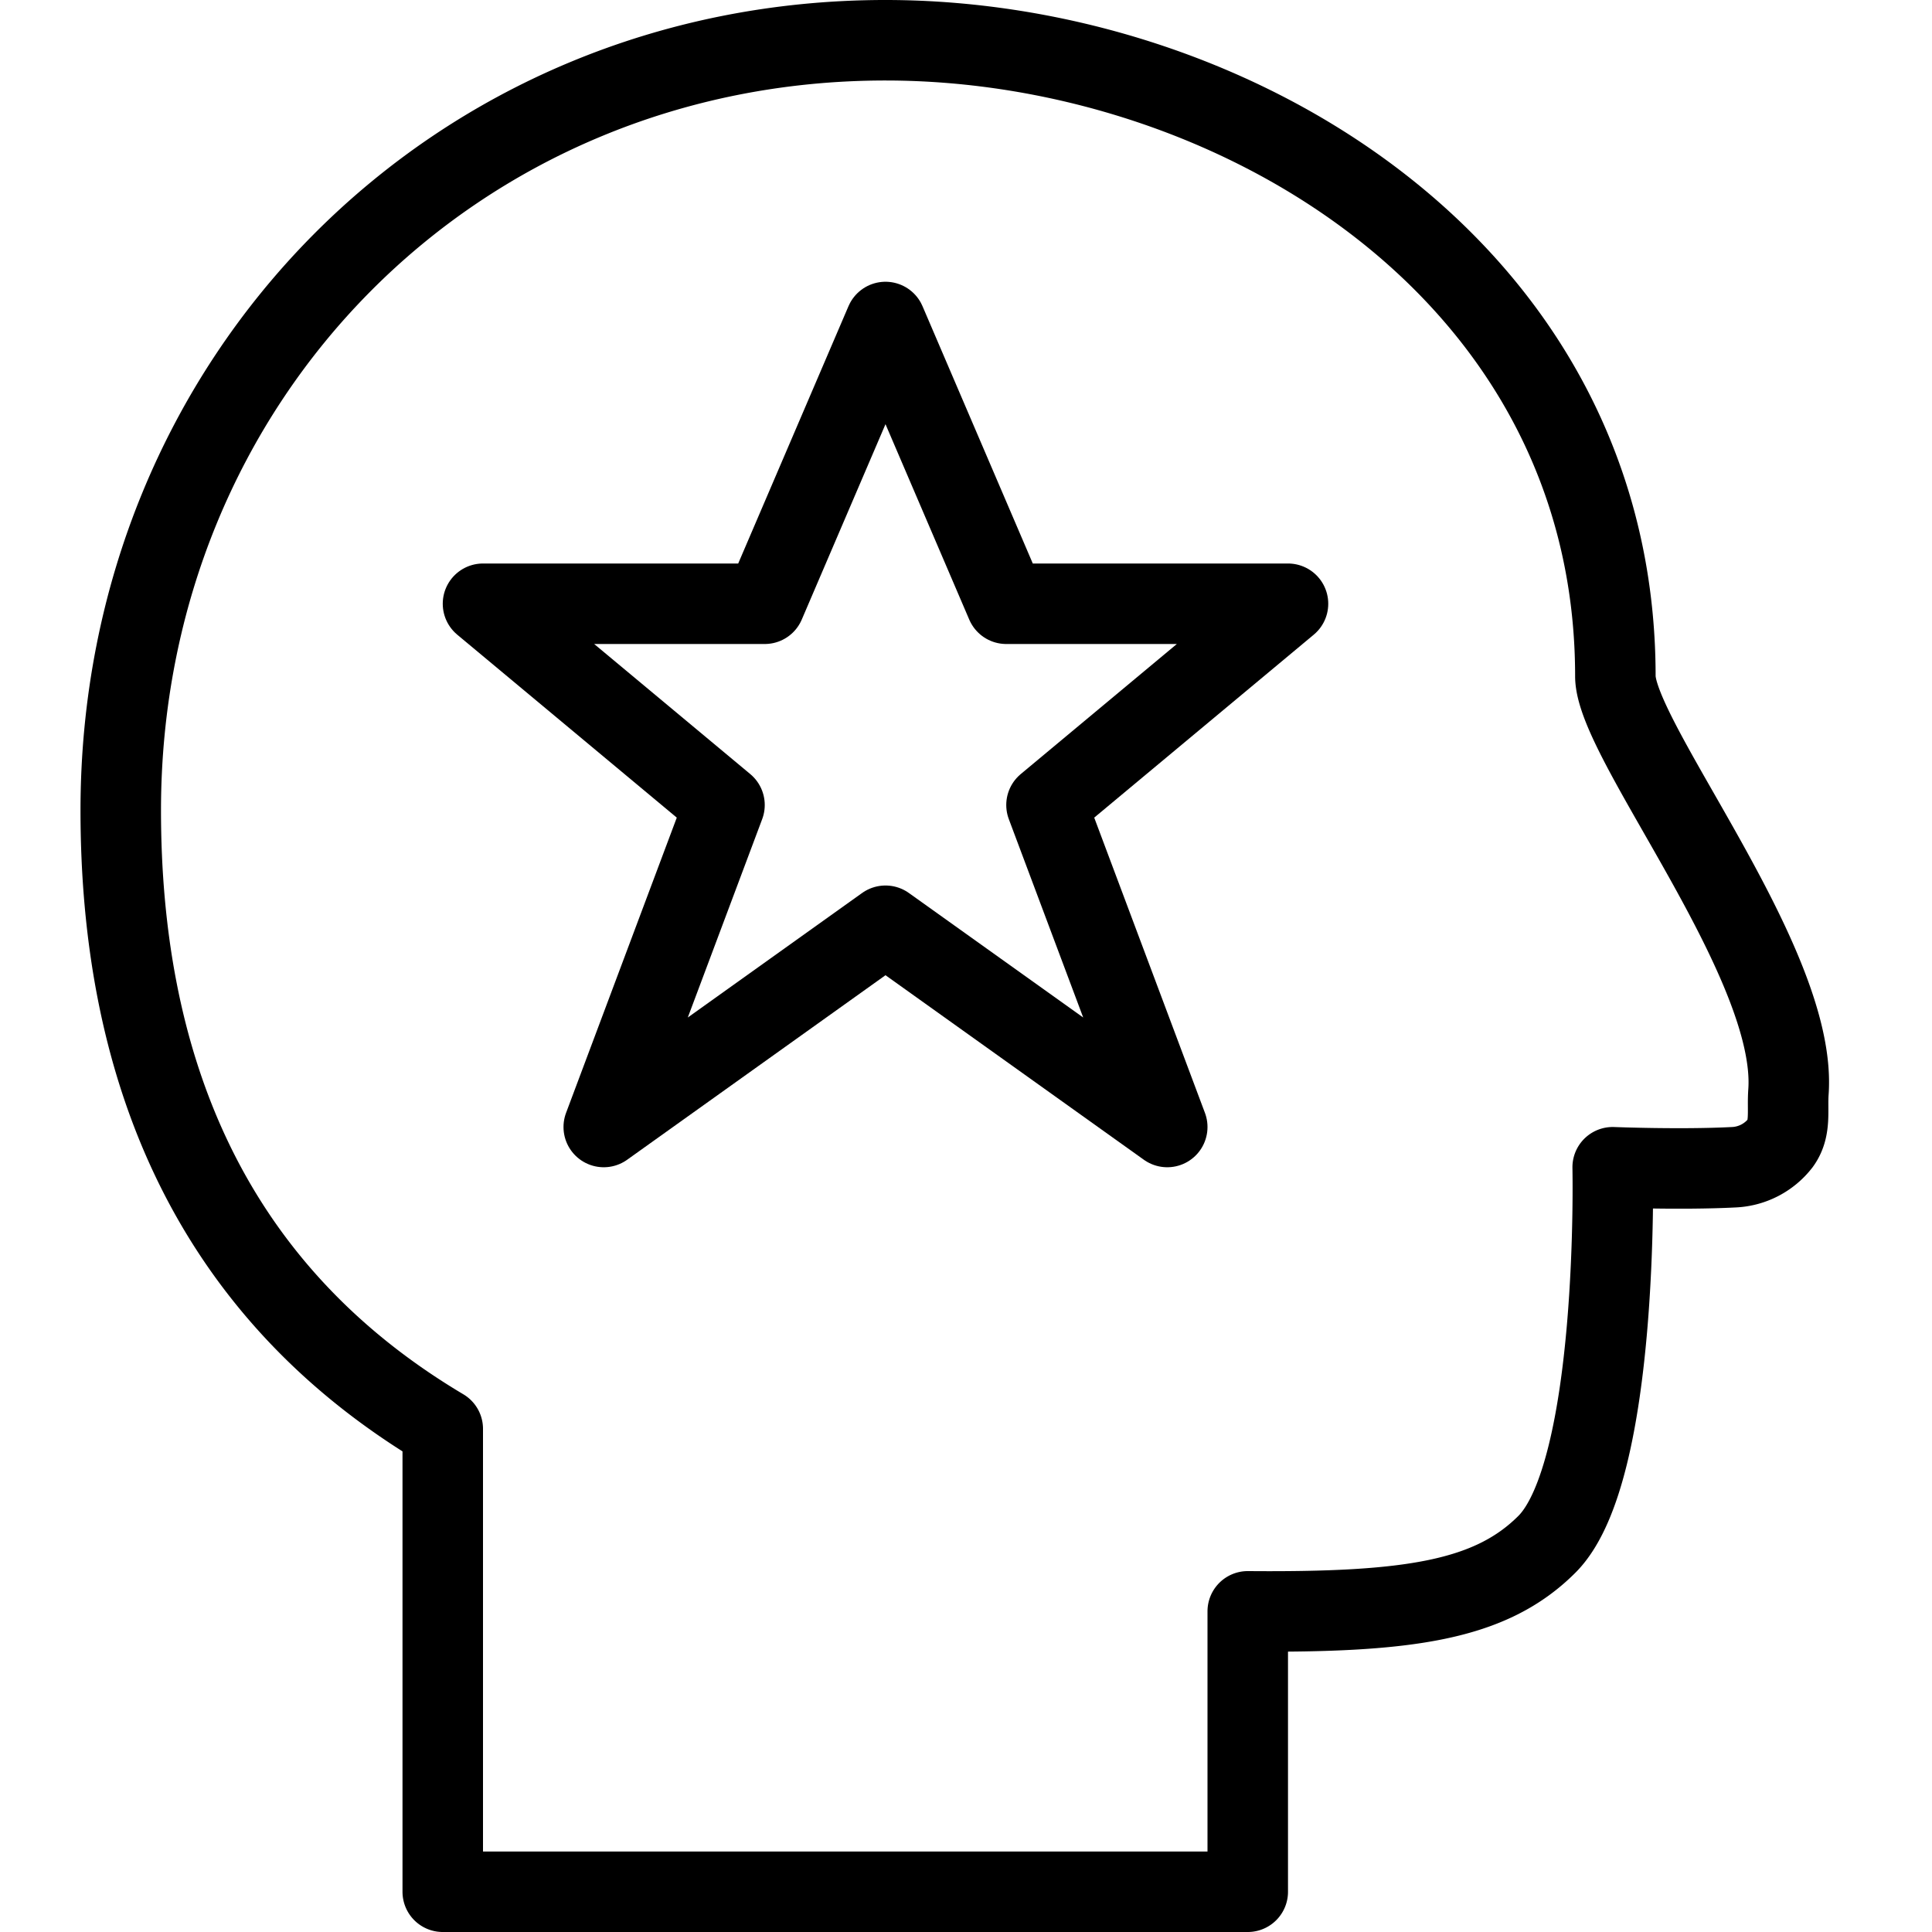 <svg xmlns="http://www.w3.org/2000/svg" viewBox="0 0 144 144"><path d="M120.4,50.4C120.4,20.2,91.9,3,66,3,33.9,3,9,28.2,9,60.4c0,18.3,6,35.4,24,46.1V141H93V120.1c12,.1,18.1-.8,22.3-5,5.4-5.4,4.9-28.1,4.9-28.1s5.1.2,9,0a4.654,4.654,0,0,0,3.5-1.8c.8-1.1.5-2.4.6-3.8C134,71.8,120.4,55.2,120.4,50.4Z" style="fill:none;stroke:#000;stroke-linejoin:round;stroke-width:6px"/><polygon points="66 24 75 45 96 45 78 60 87 84 66 69 45 84 54 60 36 45 57 45 66 24" style="fill:none;stroke:#000;stroke-linejoin:round;stroke-width:6px"/><rect width="144" height="144" style="fill:none"/></svg>